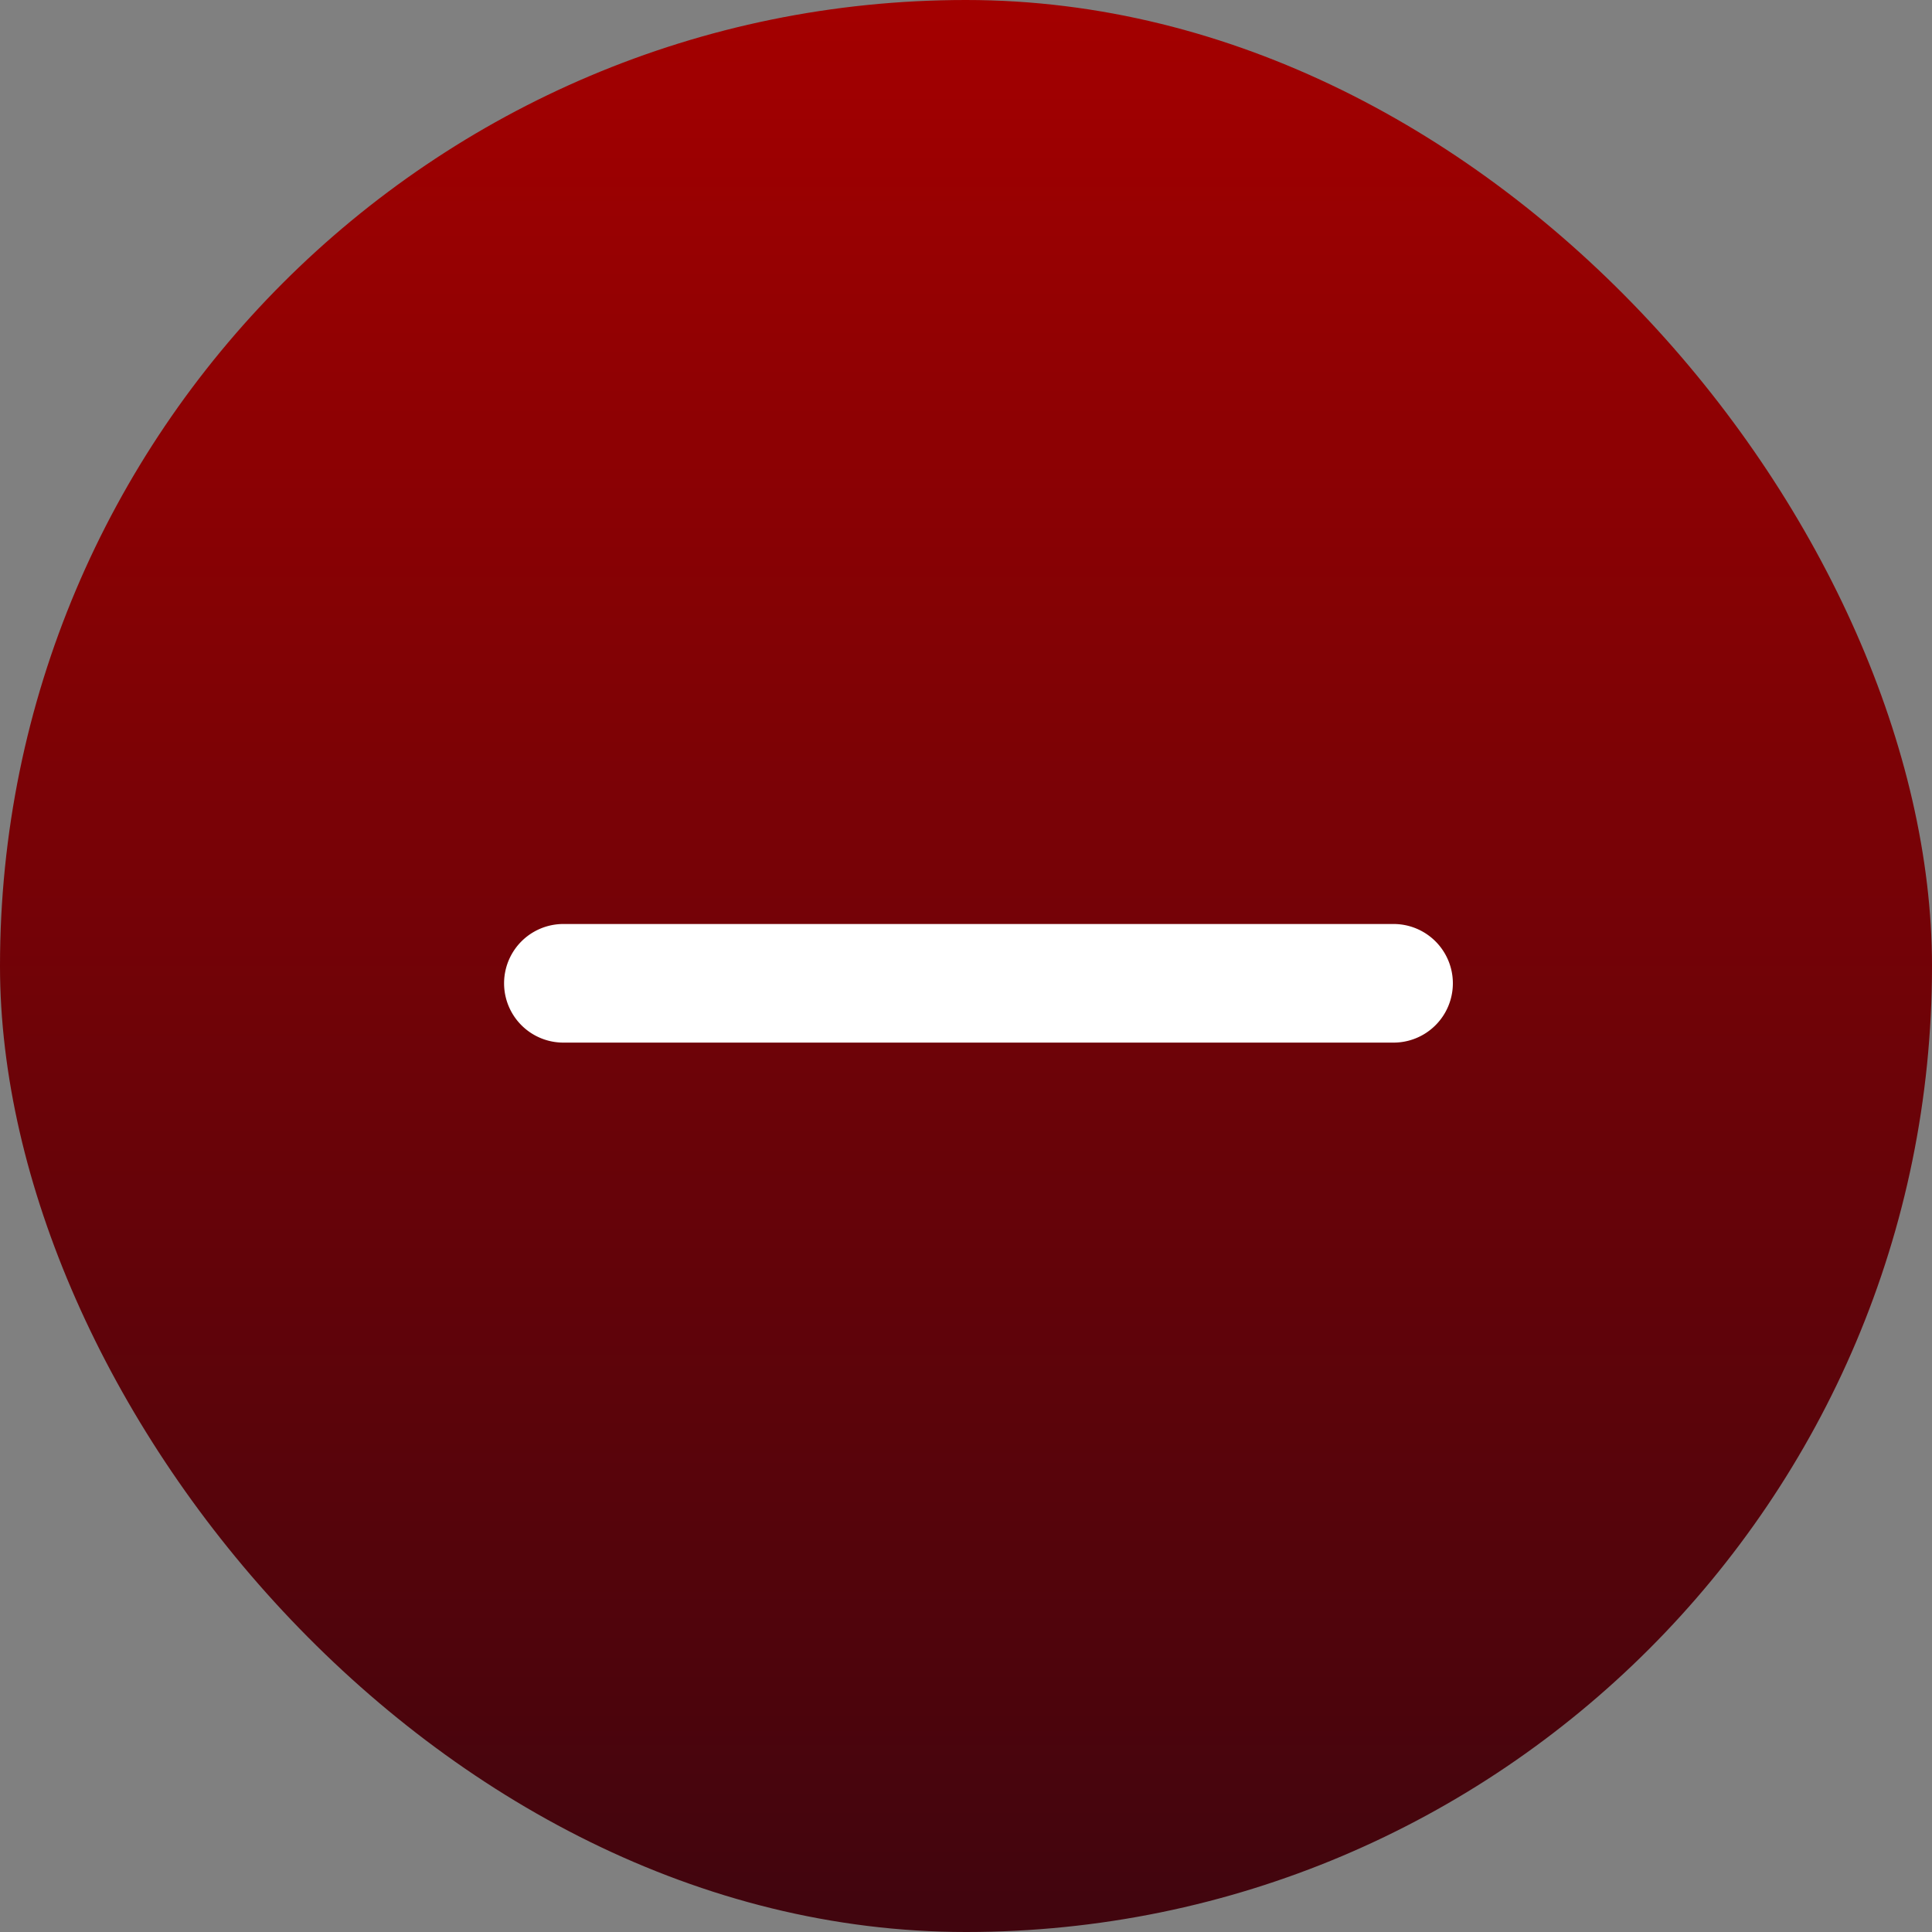 <svg xmlns="http://www.w3.org/2000/svg" xmlns:xlink="http://www.w3.org/1999/xlink" width="23" height="23" viewBox="0 0 23 23">
  <rect x="0" y="0" width="23" height="23" fill="#808080" stroke="none"/>
  <defs>
    <linearGradient id="linear-gradient" x1="0.5" x2="0.5" y2="1" gradientUnits="objectBoundingBox">
      <stop offset="0" stop-color="#a40000"/>
      <stop offset="1" stop-color="#40050e"/>
    </linearGradient>
  </defs>
  <g id="Group_4389" data-name="Group 4389" transform="translate(0)">
    <rect id="Rectangle_23593" data-name="Rectangle 23593" width="23" height="23" rx="11.5" transform="translate(0)" fill="url(#linear-gradient)"/>
    <g id="svgexport-19_-_2023-05-28T151141.203" data-name="svgexport-19 - 2023-05-28T151141.203" transform="translate(5.648 11.295)">
      <path id="Path_42827" data-name="Path 42827" d="M8.706,16.412h9.883a.706.706,0,1,0,0-1.412H8.706a.706.706,0,1,0,0,1.412Z" transform="translate(-7.647 -15.295)" fill="#fff"/>
    </g>
  </g>
</svg>
